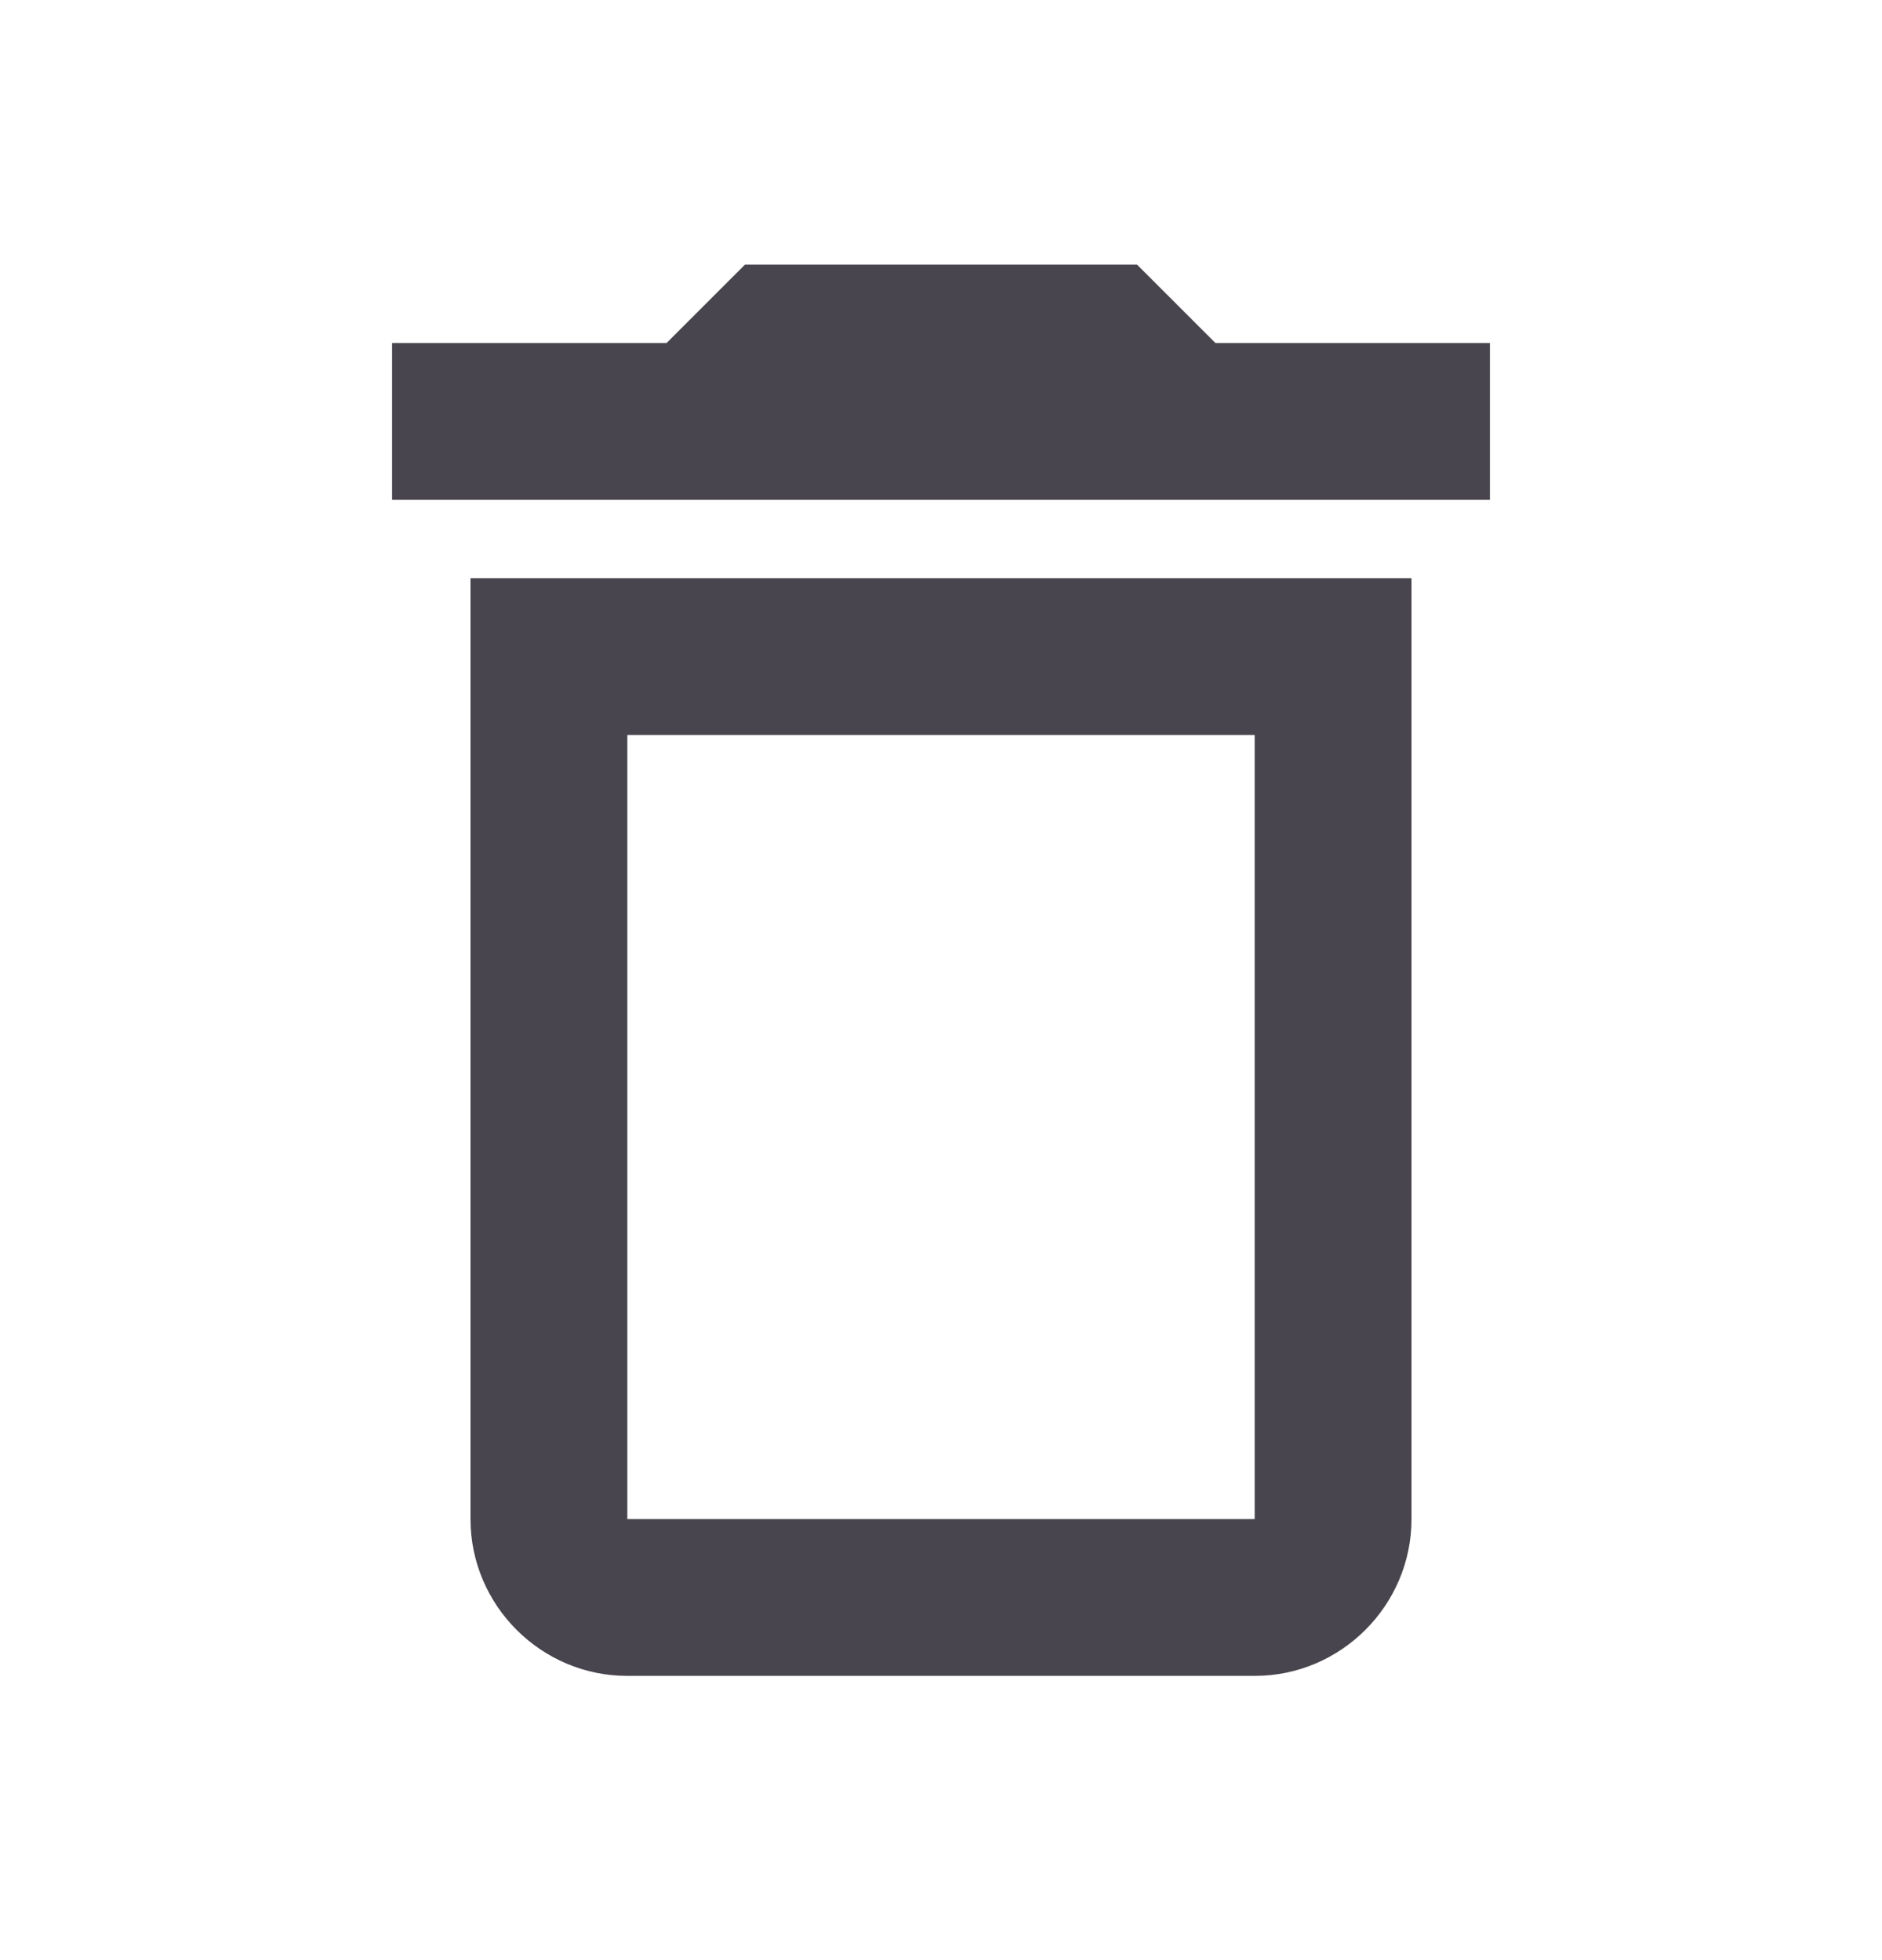 <svg width="24" height="25" viewBox="0 0 24 25" fill="none" xmlns="http://www.w3.org/2000/svg">
<g id="delete">
<path id="Vector" d="M16 9.375V19.375H8V9.375H16ZM14.5 3.375H9.5L8.5 4.375H5V6.375H19V4.375H15.5L14.5 3.375ZM18 7.375H6V19.375C6 20.475 6.9 21.375 8 21.375H16C17.1 21.375 18 20.475 18 19.375V7.375Z" fill="#49454E"/>
</g>
</svg>
